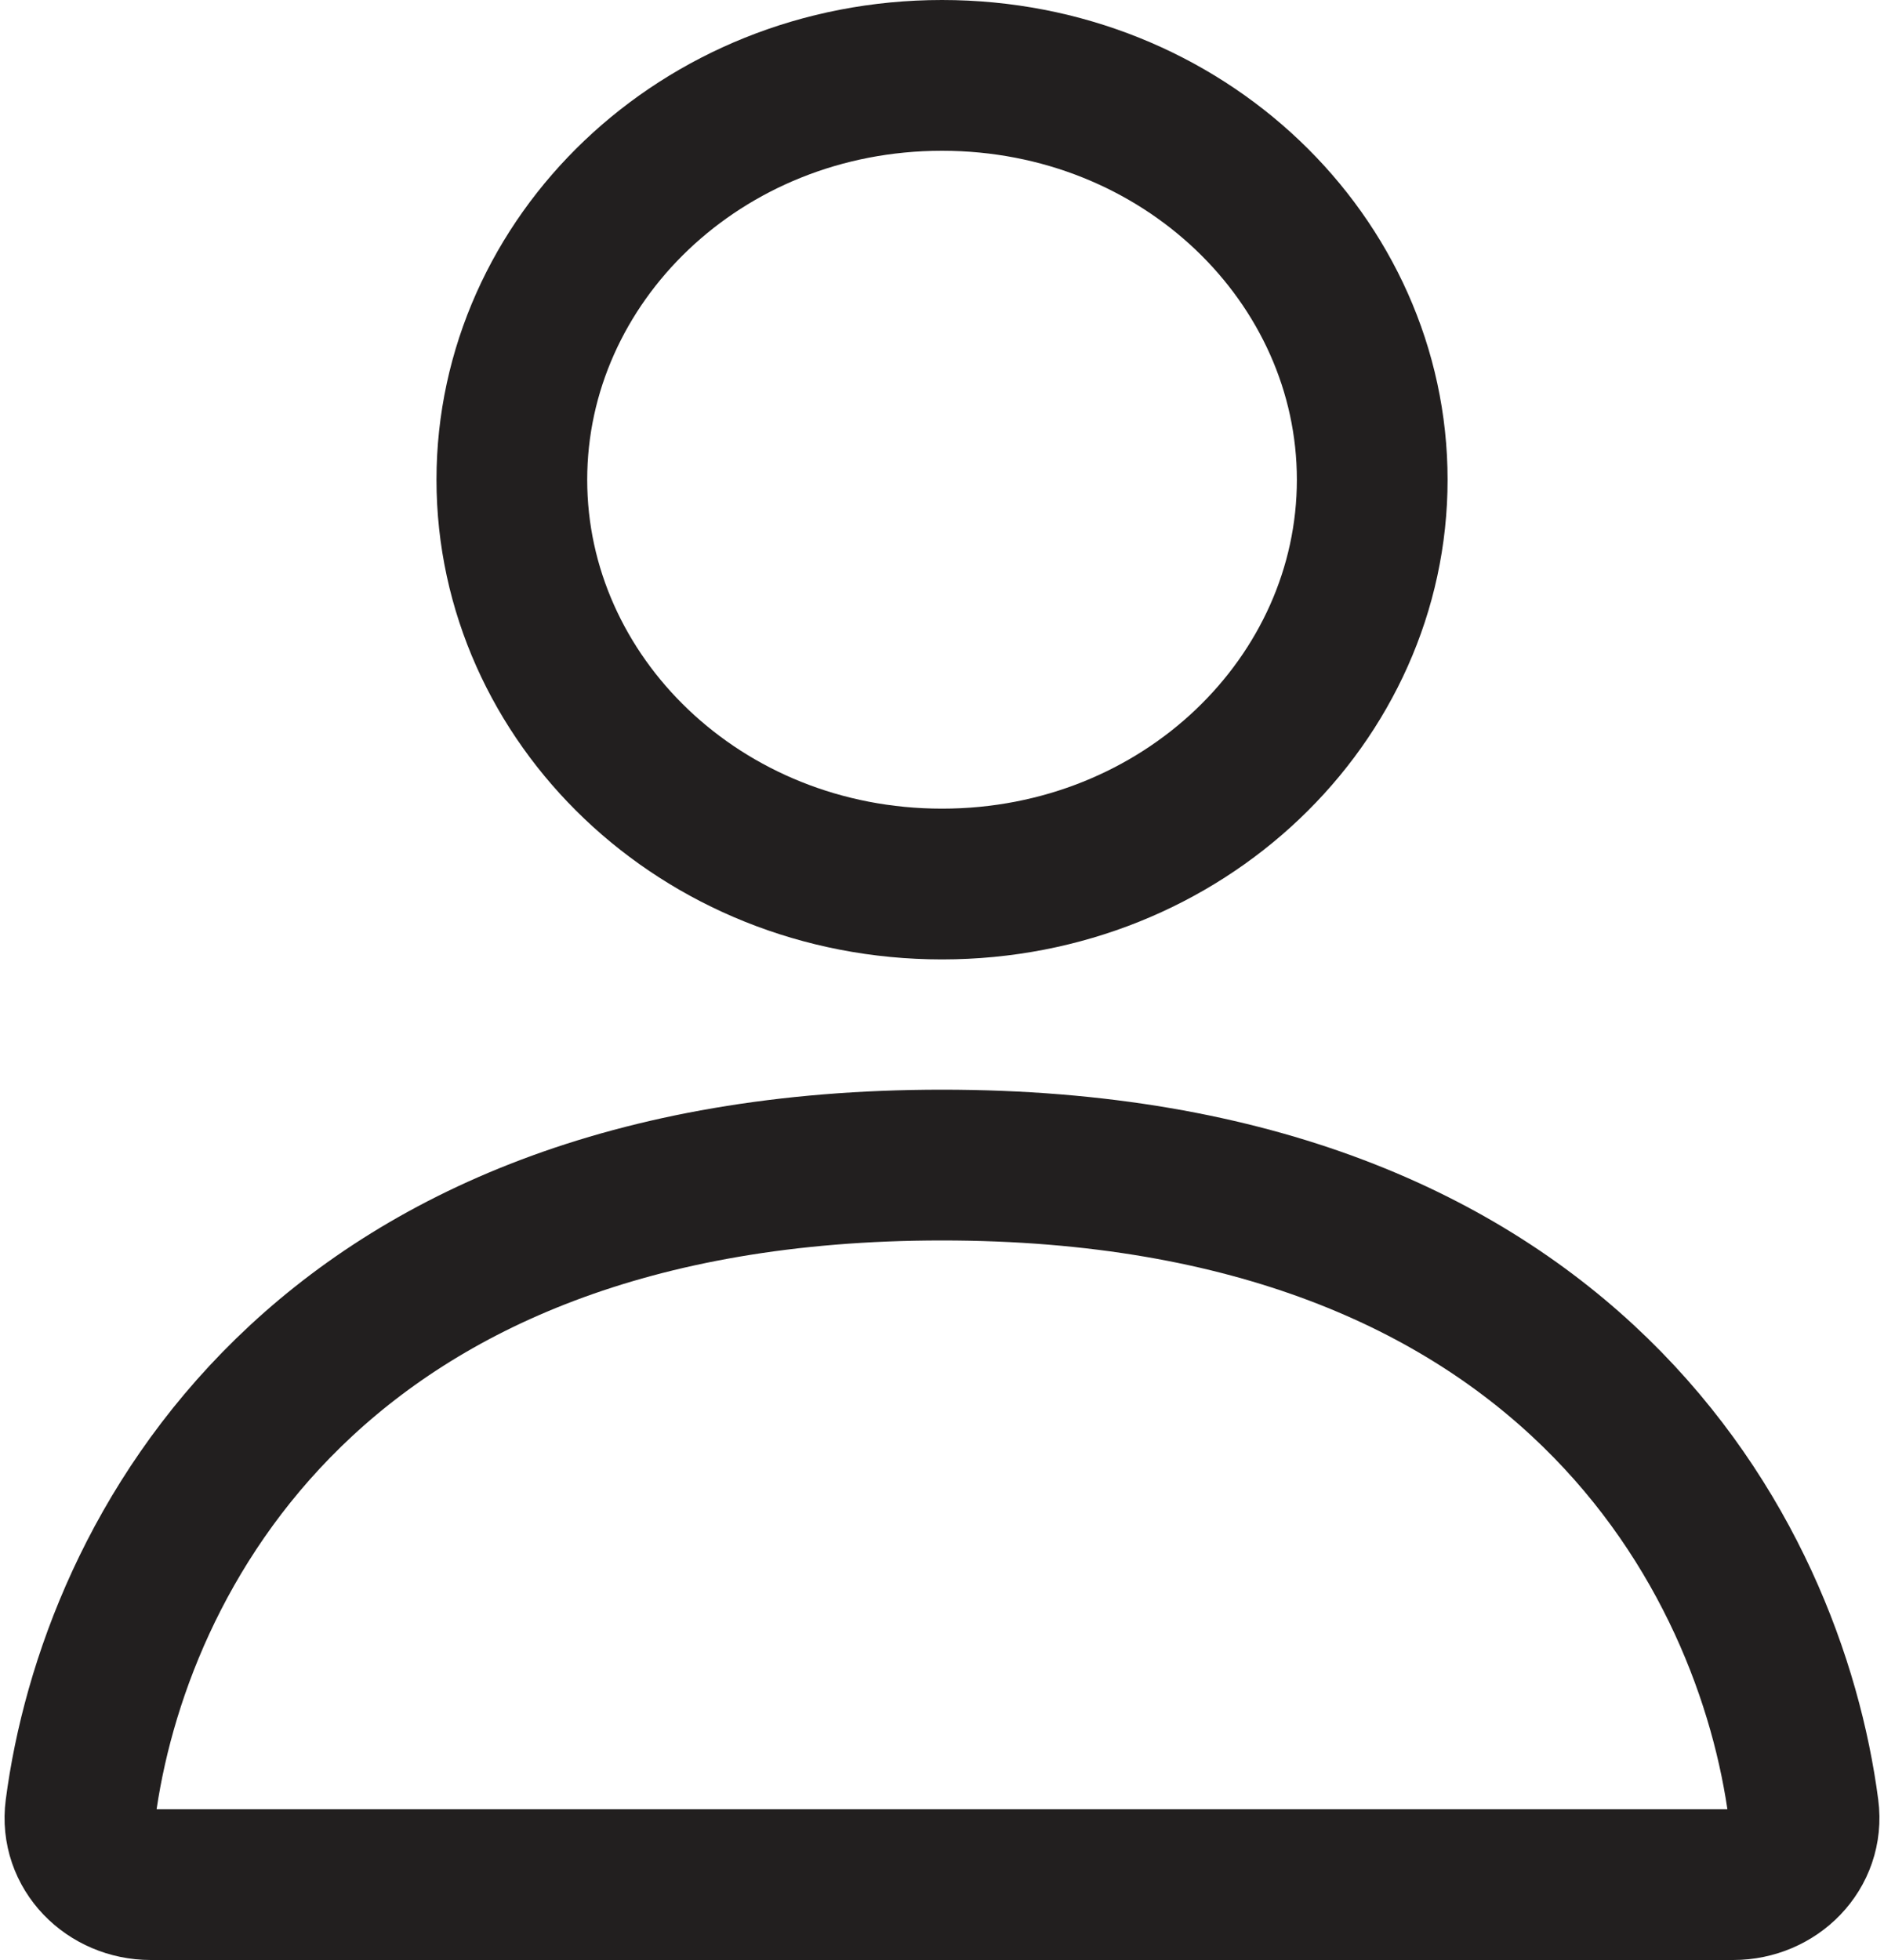 <svg width="25" height="26" viewBox="0 0 25 26" fill="none" xmlns="http://www.w3.org/2000/svg">
<path d="M23 25H2C1.448 25 0.996 24.551 1.068 24.003C1.506 20.654 4.184 15.455 12.5 15.455C20.816 15.455 23.494 20.654 23.932 24.003C24.004 24.551 23.552 25 23 25Z" stroke="#221F1F" stroke-width="2"/>
<path d="M18.209 6.364C18.209 9.277 15.703 11.727 12.5 11.727C9.297 11.727 6.792 9.277 6.792 6.364C6.792 3.45 9.297 1 12.5 1C15.703 1 18.209 3.45 18.209 6.364Z" stroke="#221F1F" stroke-width="2"/>
</svg>
